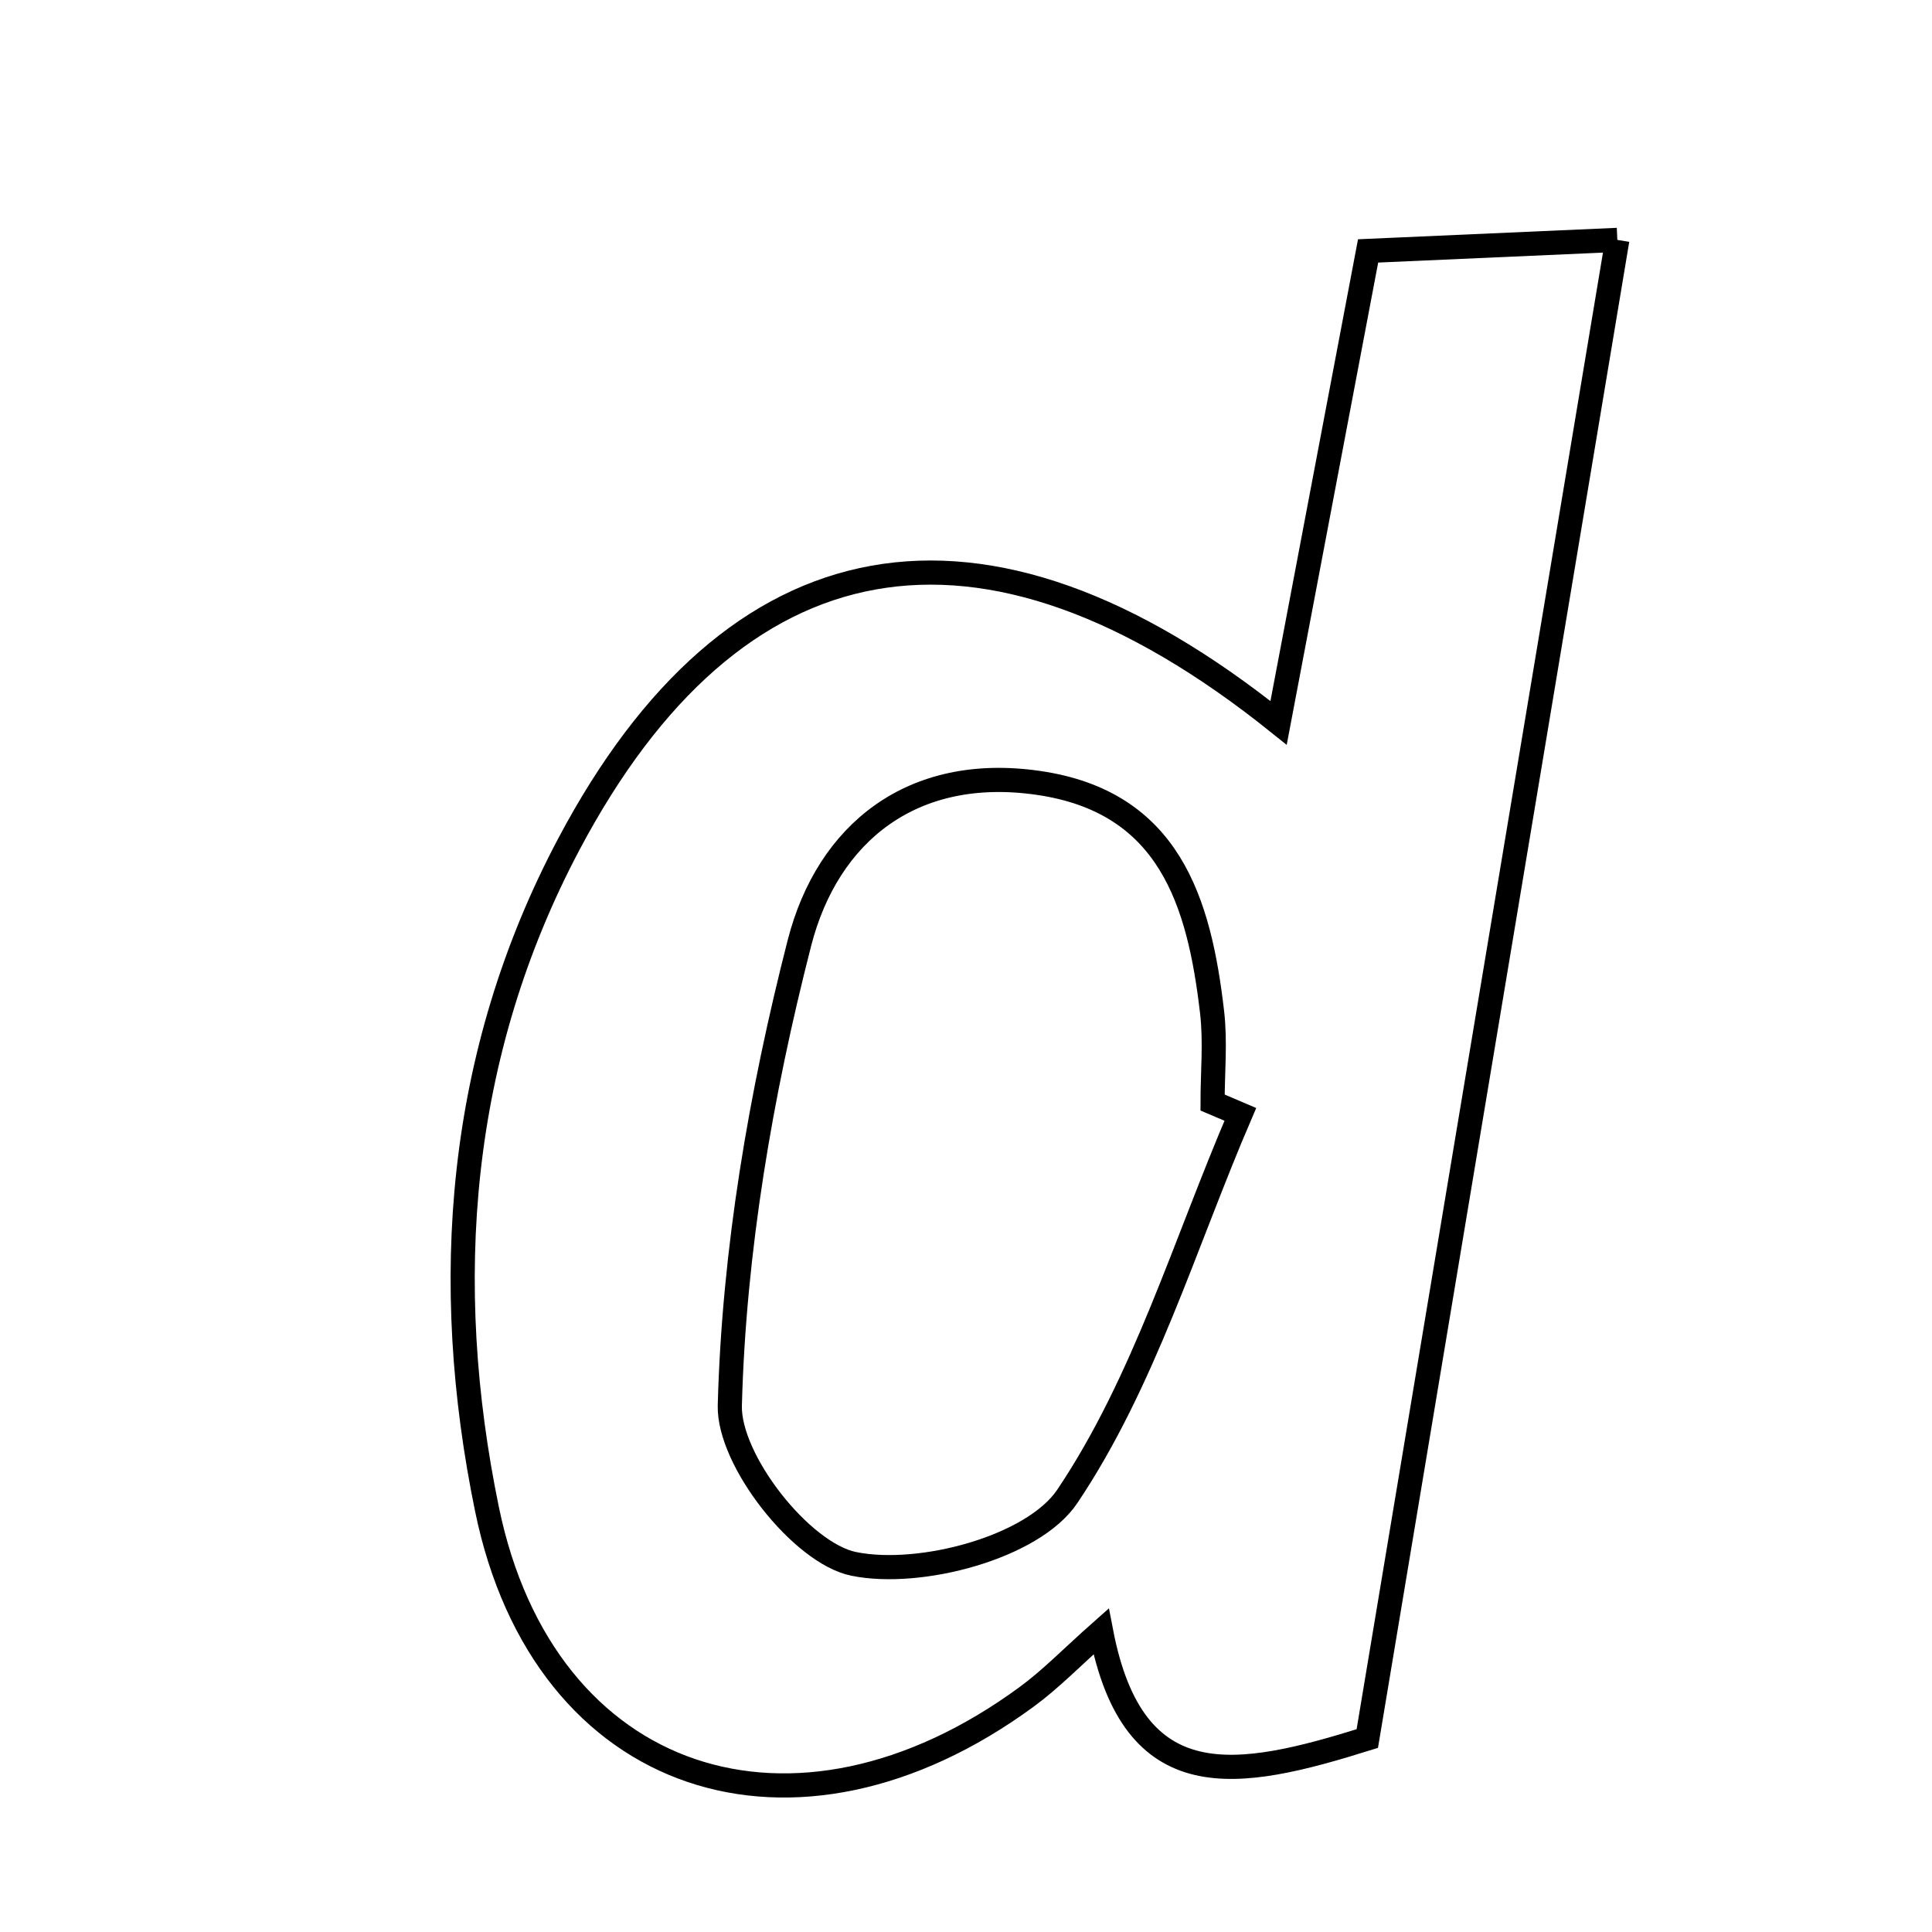 <svg xmlns="http://www.w3.org/2000/svg" viewBox="0.0 0.0 24.0 24.0" height="200px" width="200px"><path fill="none" stroke="black" stroke-width=".3" stroke-opacity="1.0"  filling="0" d="M20.091 2.98 C19.024 9.375 18.007 15.47 16.985 21.597 C15.37 22.102 14.078 22.353 13.678 20.266 C13.319 20.584 13.055 20.858 12.753 21.079 C9.875 23.191 6.756 22.182 6.05 18.75 C5.47 15.935 5.679 13.1 7.07 10.48 C9.107 6.64 12.179 6.007 15.883 8.98 C16.269 6.946 16.6 5.202 16.995 3.117 C17.884 3.078 18.844 3.035 20.091 2.98"></path>
<path fill="none" stroke="black" stroke-width=".3" stroke-opacity="1.0"  filling="0" d="M12.896 9.725 C14.529 9.96 14.898 11.205 15.057 12.574 C15.1 12.943 15.063 13.322 15.063 13.696 C15.179 13.745 15.293 13.794 15.408 13.843 C14.719 15.444 14.213 17.168 13.258 18.589 C12.834 19.221 11.43 19.596 10.605 19.427 C9.956 19.295 9.048 18.138 9.066 17.459 C9.117 15.534 9.451 13.586 9.931 11.713 C10.282 10.347 11.331 9.499 12.896 9.725"></path></svg>